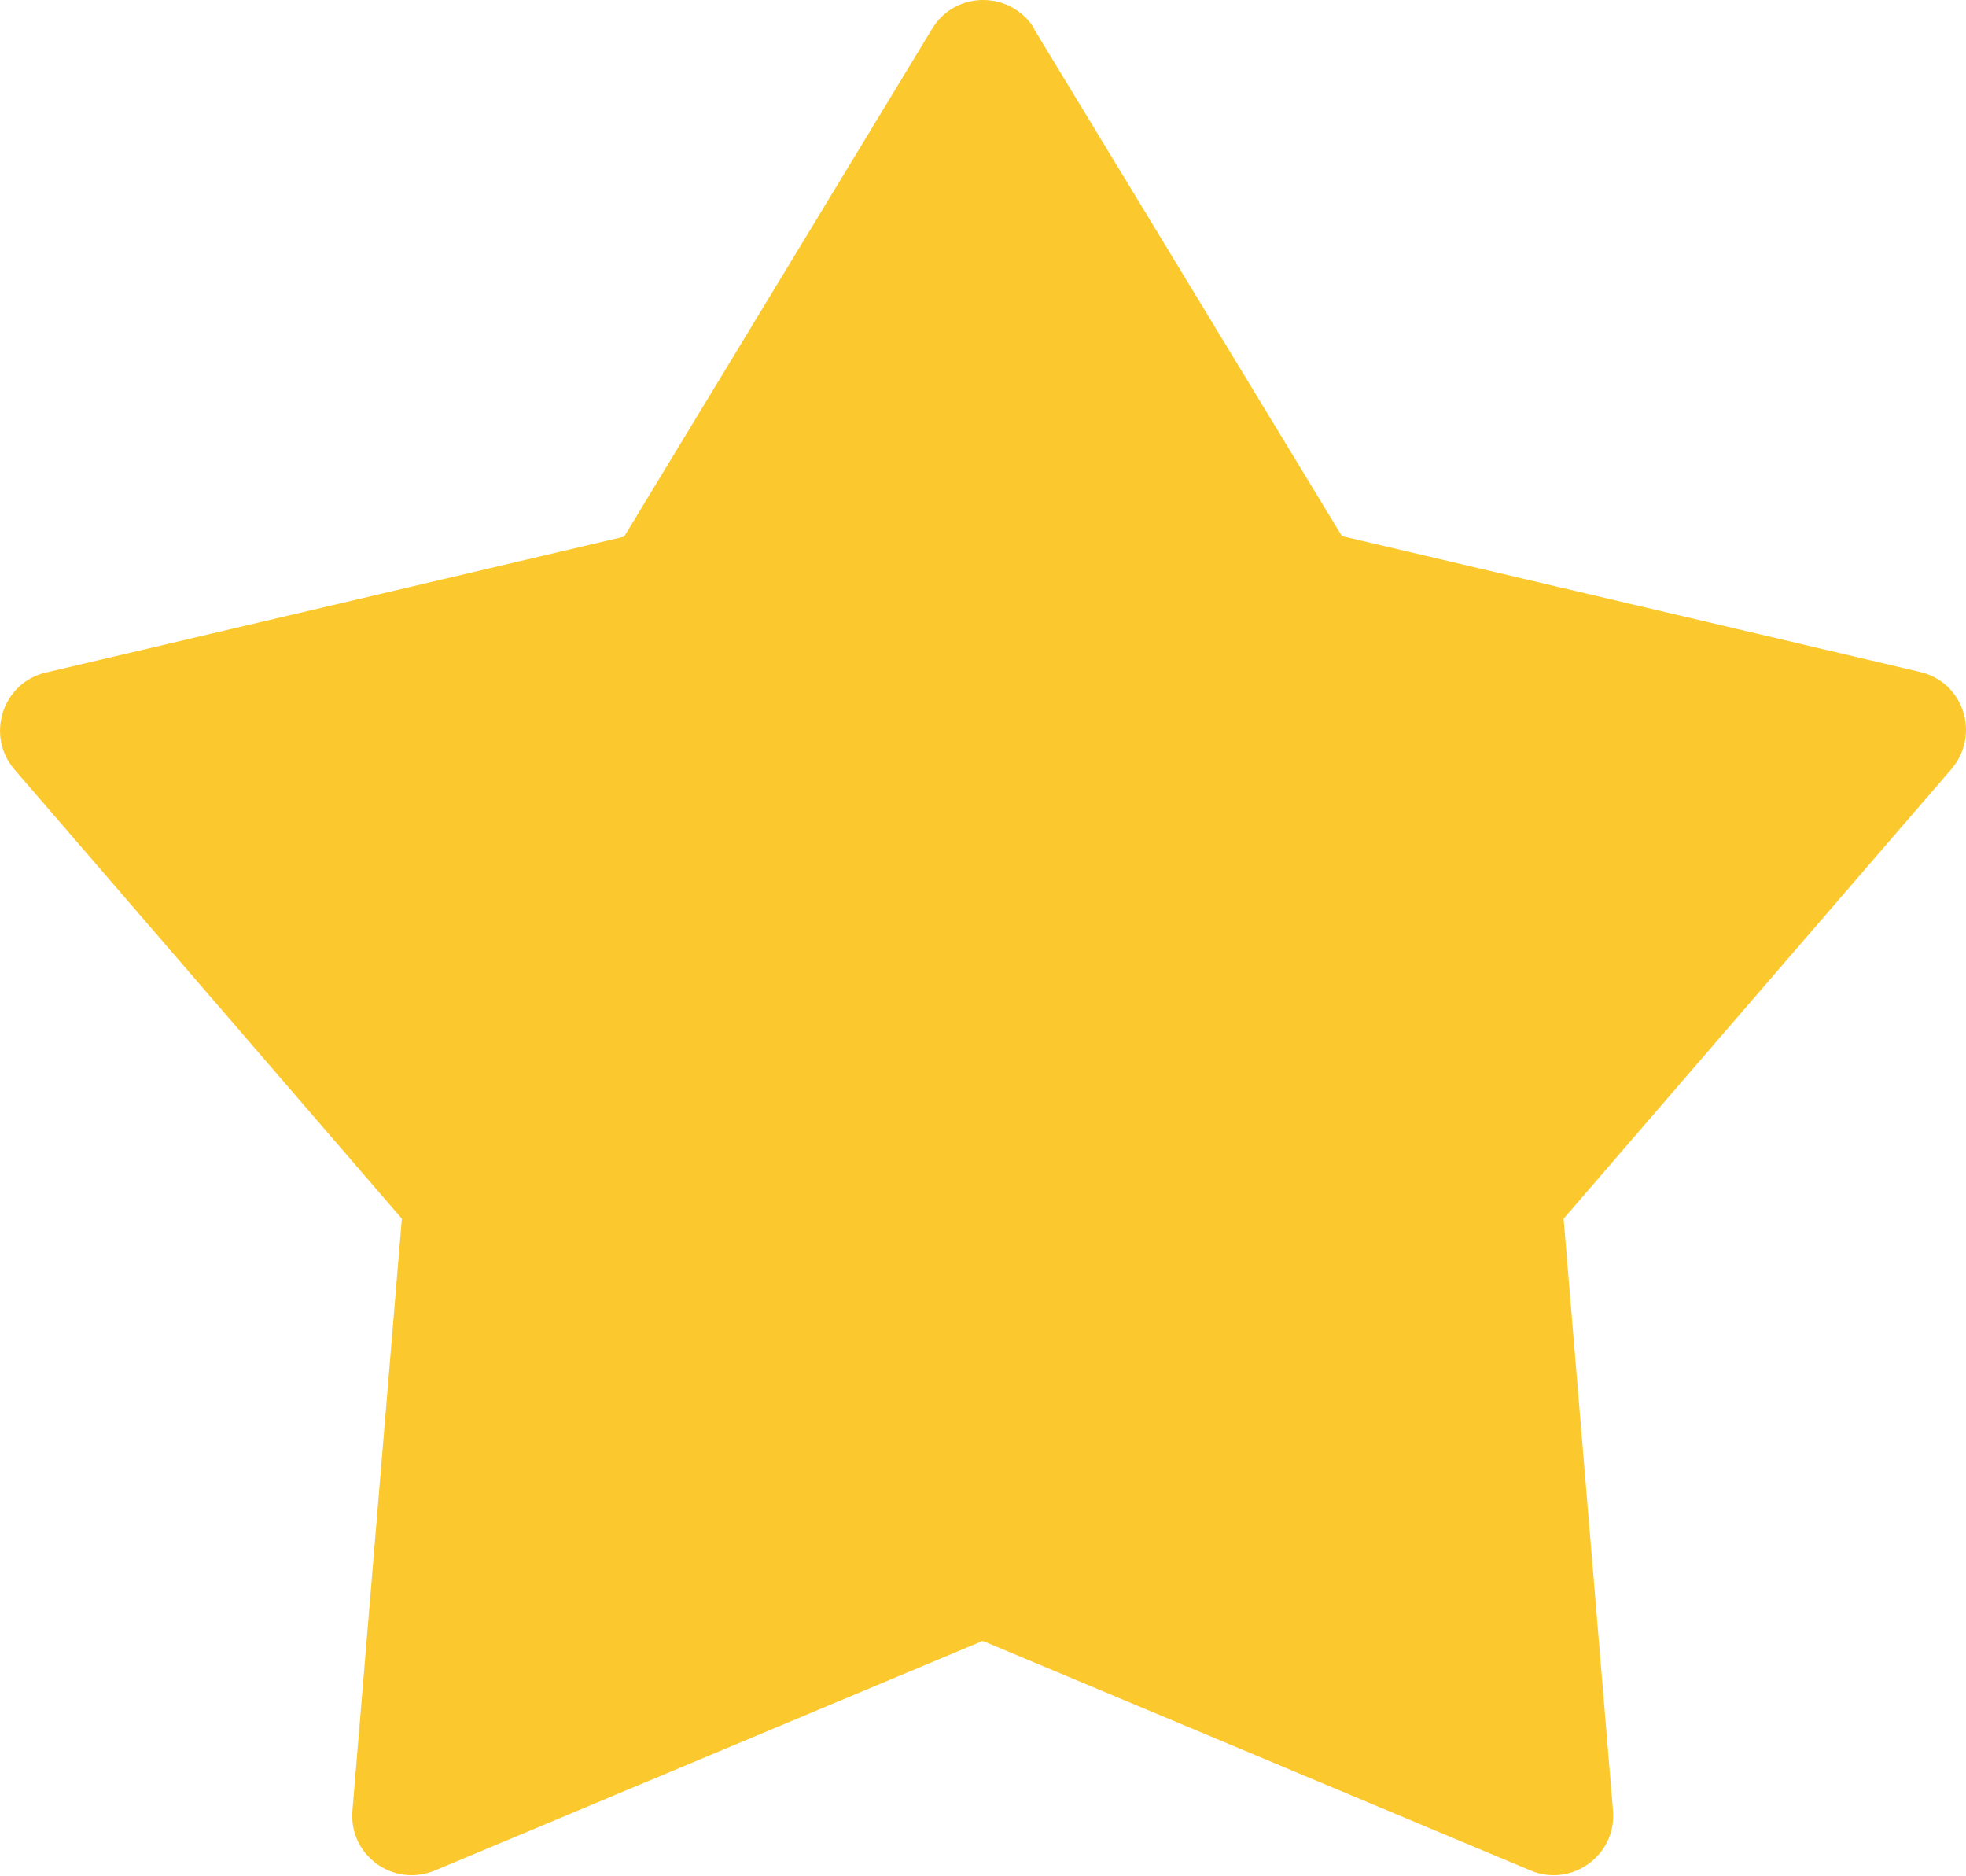 <?xml version="1.0" encoding="UTF-8"?><svg xmlns="http://www.w3.org/2000/svg" viewBox="0 0 35.03 33.42"><defs><style>.d{fill:#fbc82e;}</style></defs><g id="a"/><g id="b"><g id="c"><path class="d" d="M18.42,.51l5.49,9.04,10.3,2.42c.78,.18,1.08,1.12,.56,1.73l-6.91,8.01,.88,10.54c.07,.8-.74,1.38-1.47,1.07l-9.76-4.09-9.76,4.09c-.74,.31-1.54-.27-1.47-1.07l.88-10.54L.26,13.71c-.52-.6-.22-1.55,.56-1.73l10.3-2.42L16.61,.51c.41-.68,1.4-.68,1.82,0Z"/></g></g></svg>